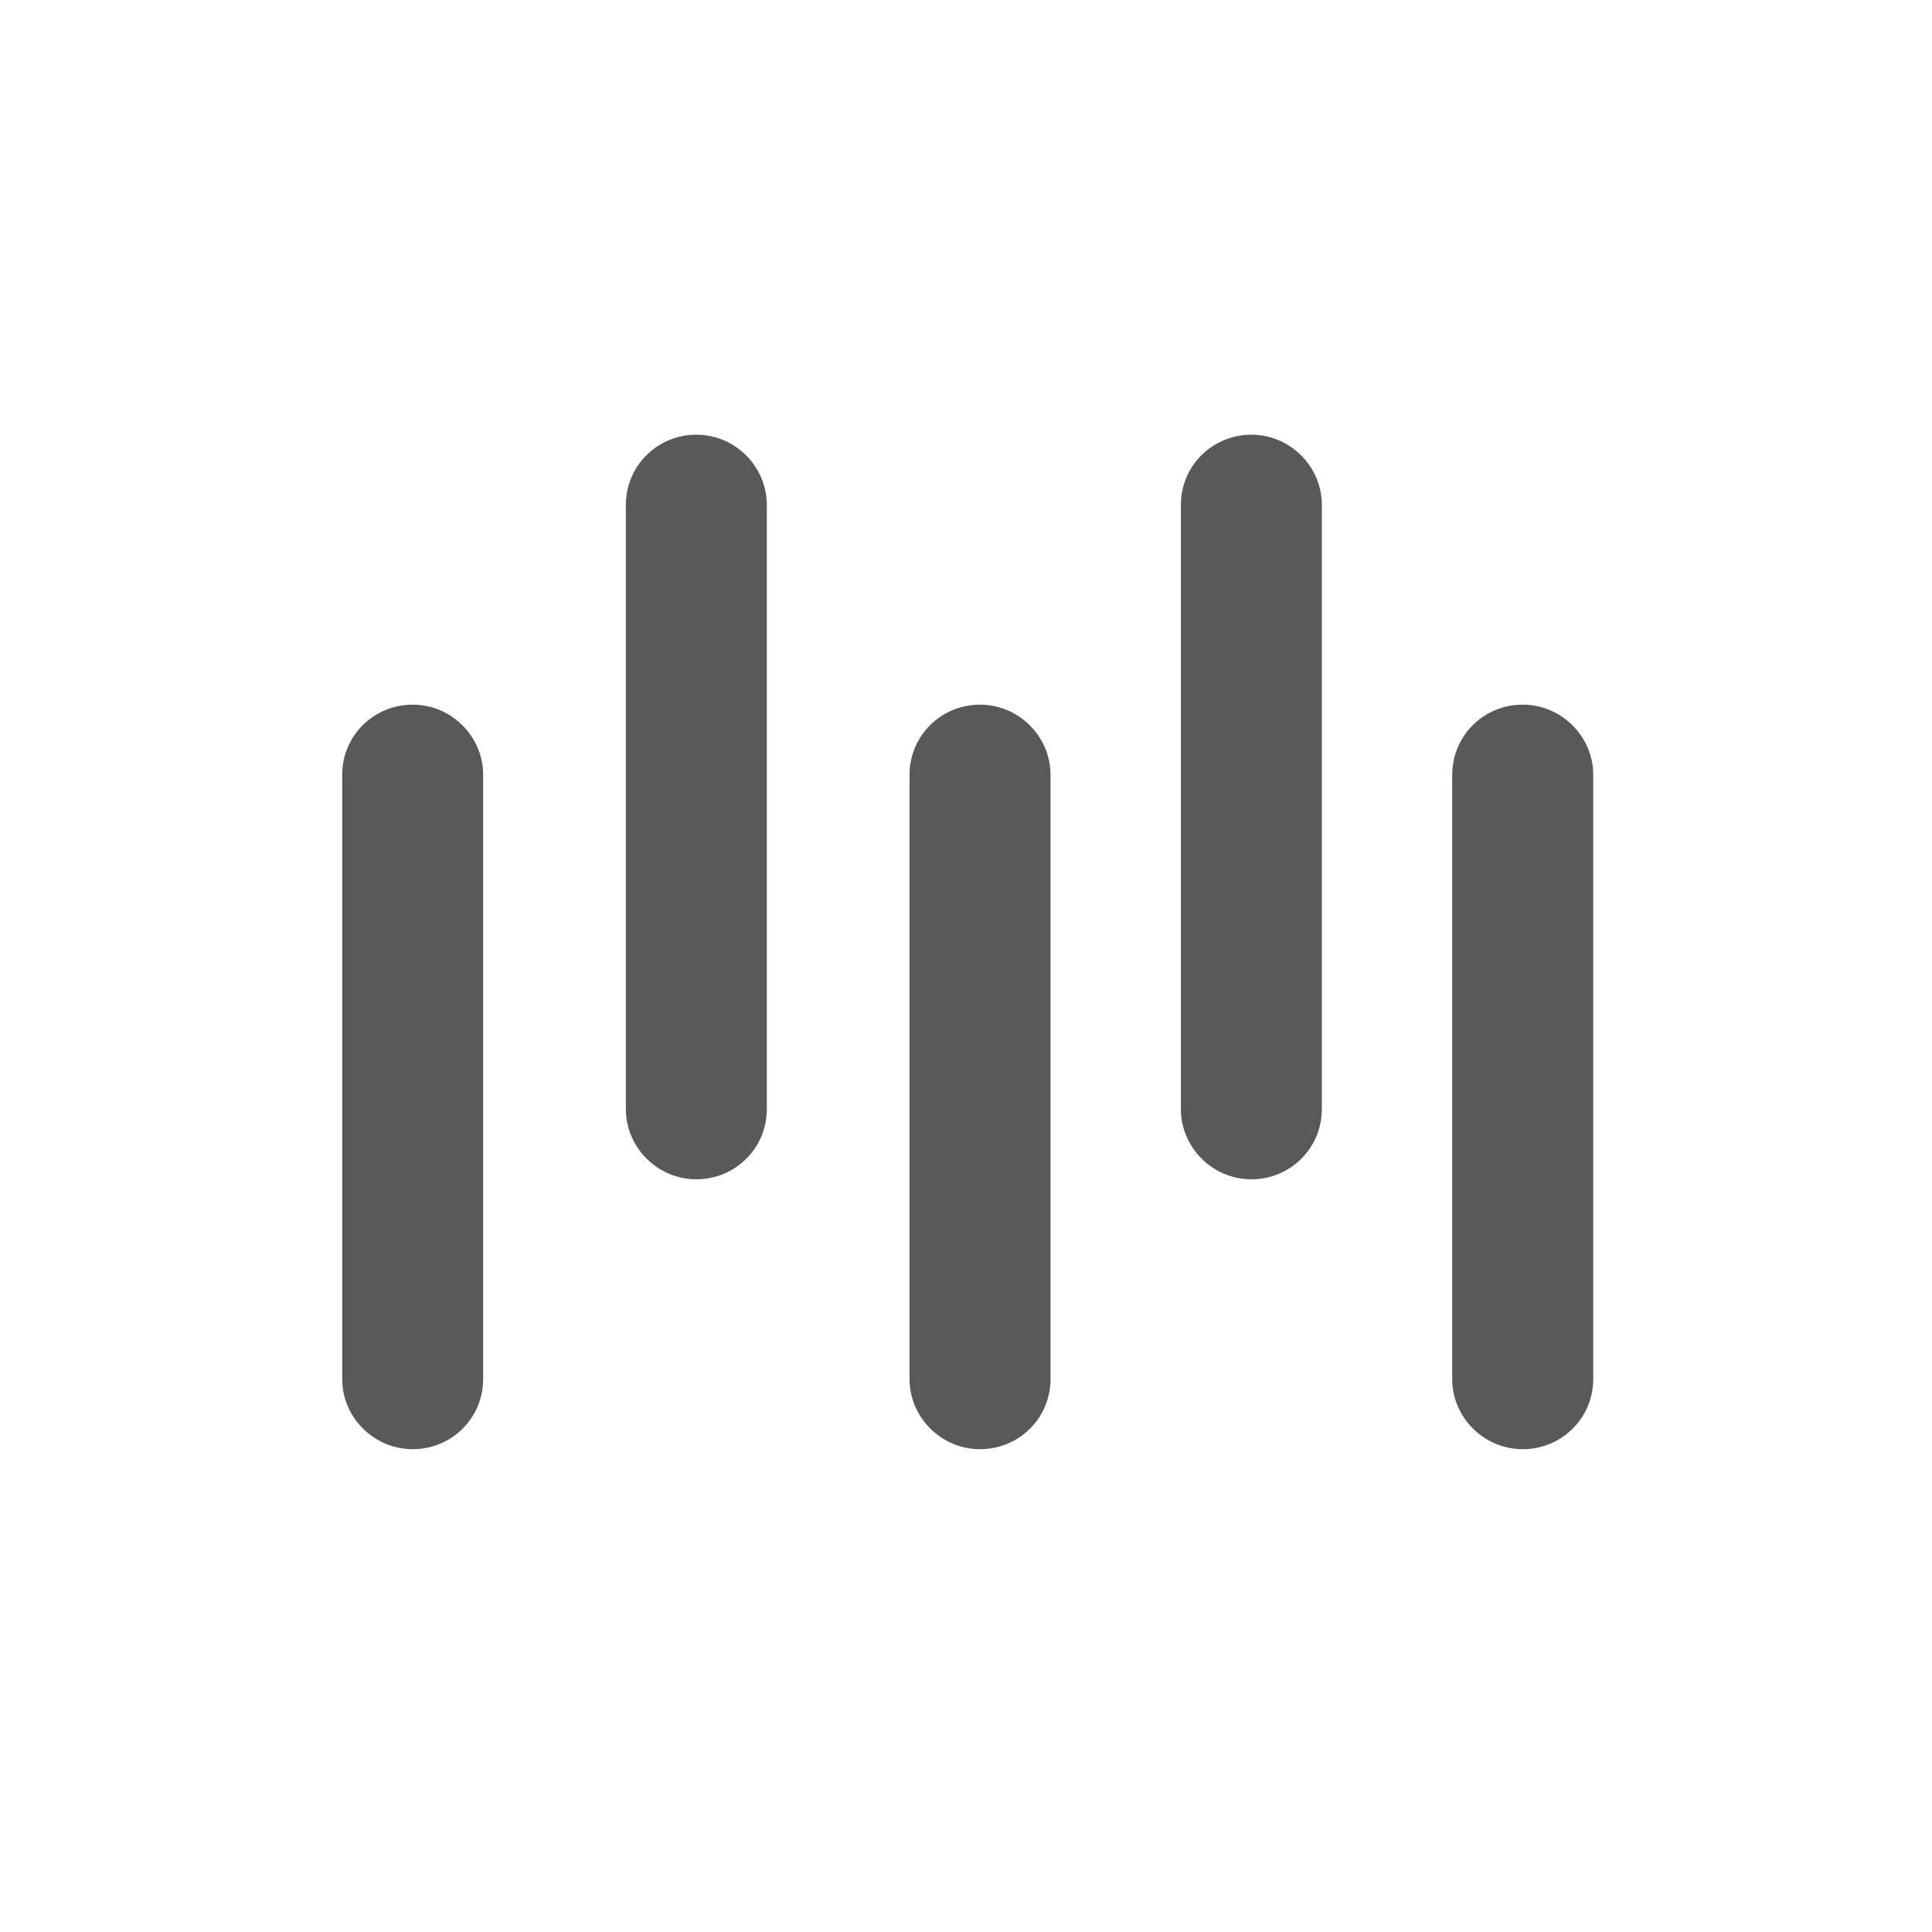 <svg xmlns="http://www.w3.org/2000/svg" width="40" height="40" viewBox="0 0 40 40">
    <g fill="none" fill-rule="evenodd">
        <path d="M0 0h40v40H0z"/>
        <path fill="#595959" d="M7.085 16.039c0-.801.648-1.45 1.46-1.45.805 0 1.458.662 1.458 1.45v12.515c0 .801-.647 1.45-1.459 1.45-.806 0-1.459-.662-1.459-1.45V16.04zm5.873-5.589c0-.8.648-1.45 1.46-1.45.805 0 1.458.662 1.458 1.45v12.516c0 .8-.647 1.45-1.459 1.45-.806 0-1.459-.662-1.459-1.45V10.45zm5.873 5.589c0-.801.648-1.45 1.46-1.45.805 0 1.459.662 1.459 1.45v12.515c0 .801-.648 1.45-1.46 1.45-.805 0-1.459-.662-1.459-1.45V16.04zm11.236 0c0-.801.647-1.45 1.459-1.45.806 0 1.46.662 1.46 1.45v12.515c0 .801-.649 1.45-1.46 1.45-.806 0-1.46-.662-1.46-1.45V16.04zm-5.618-5.589c0-.8.648-1.45 1.46-1.45.805 0 1.458.662 1.458 1.45v12.516c0 .8-.647 1.45-1.459 1.45-.806 0-1.459-.662-1.459-1.45V10.45z"/>
    </g>
</svg>
